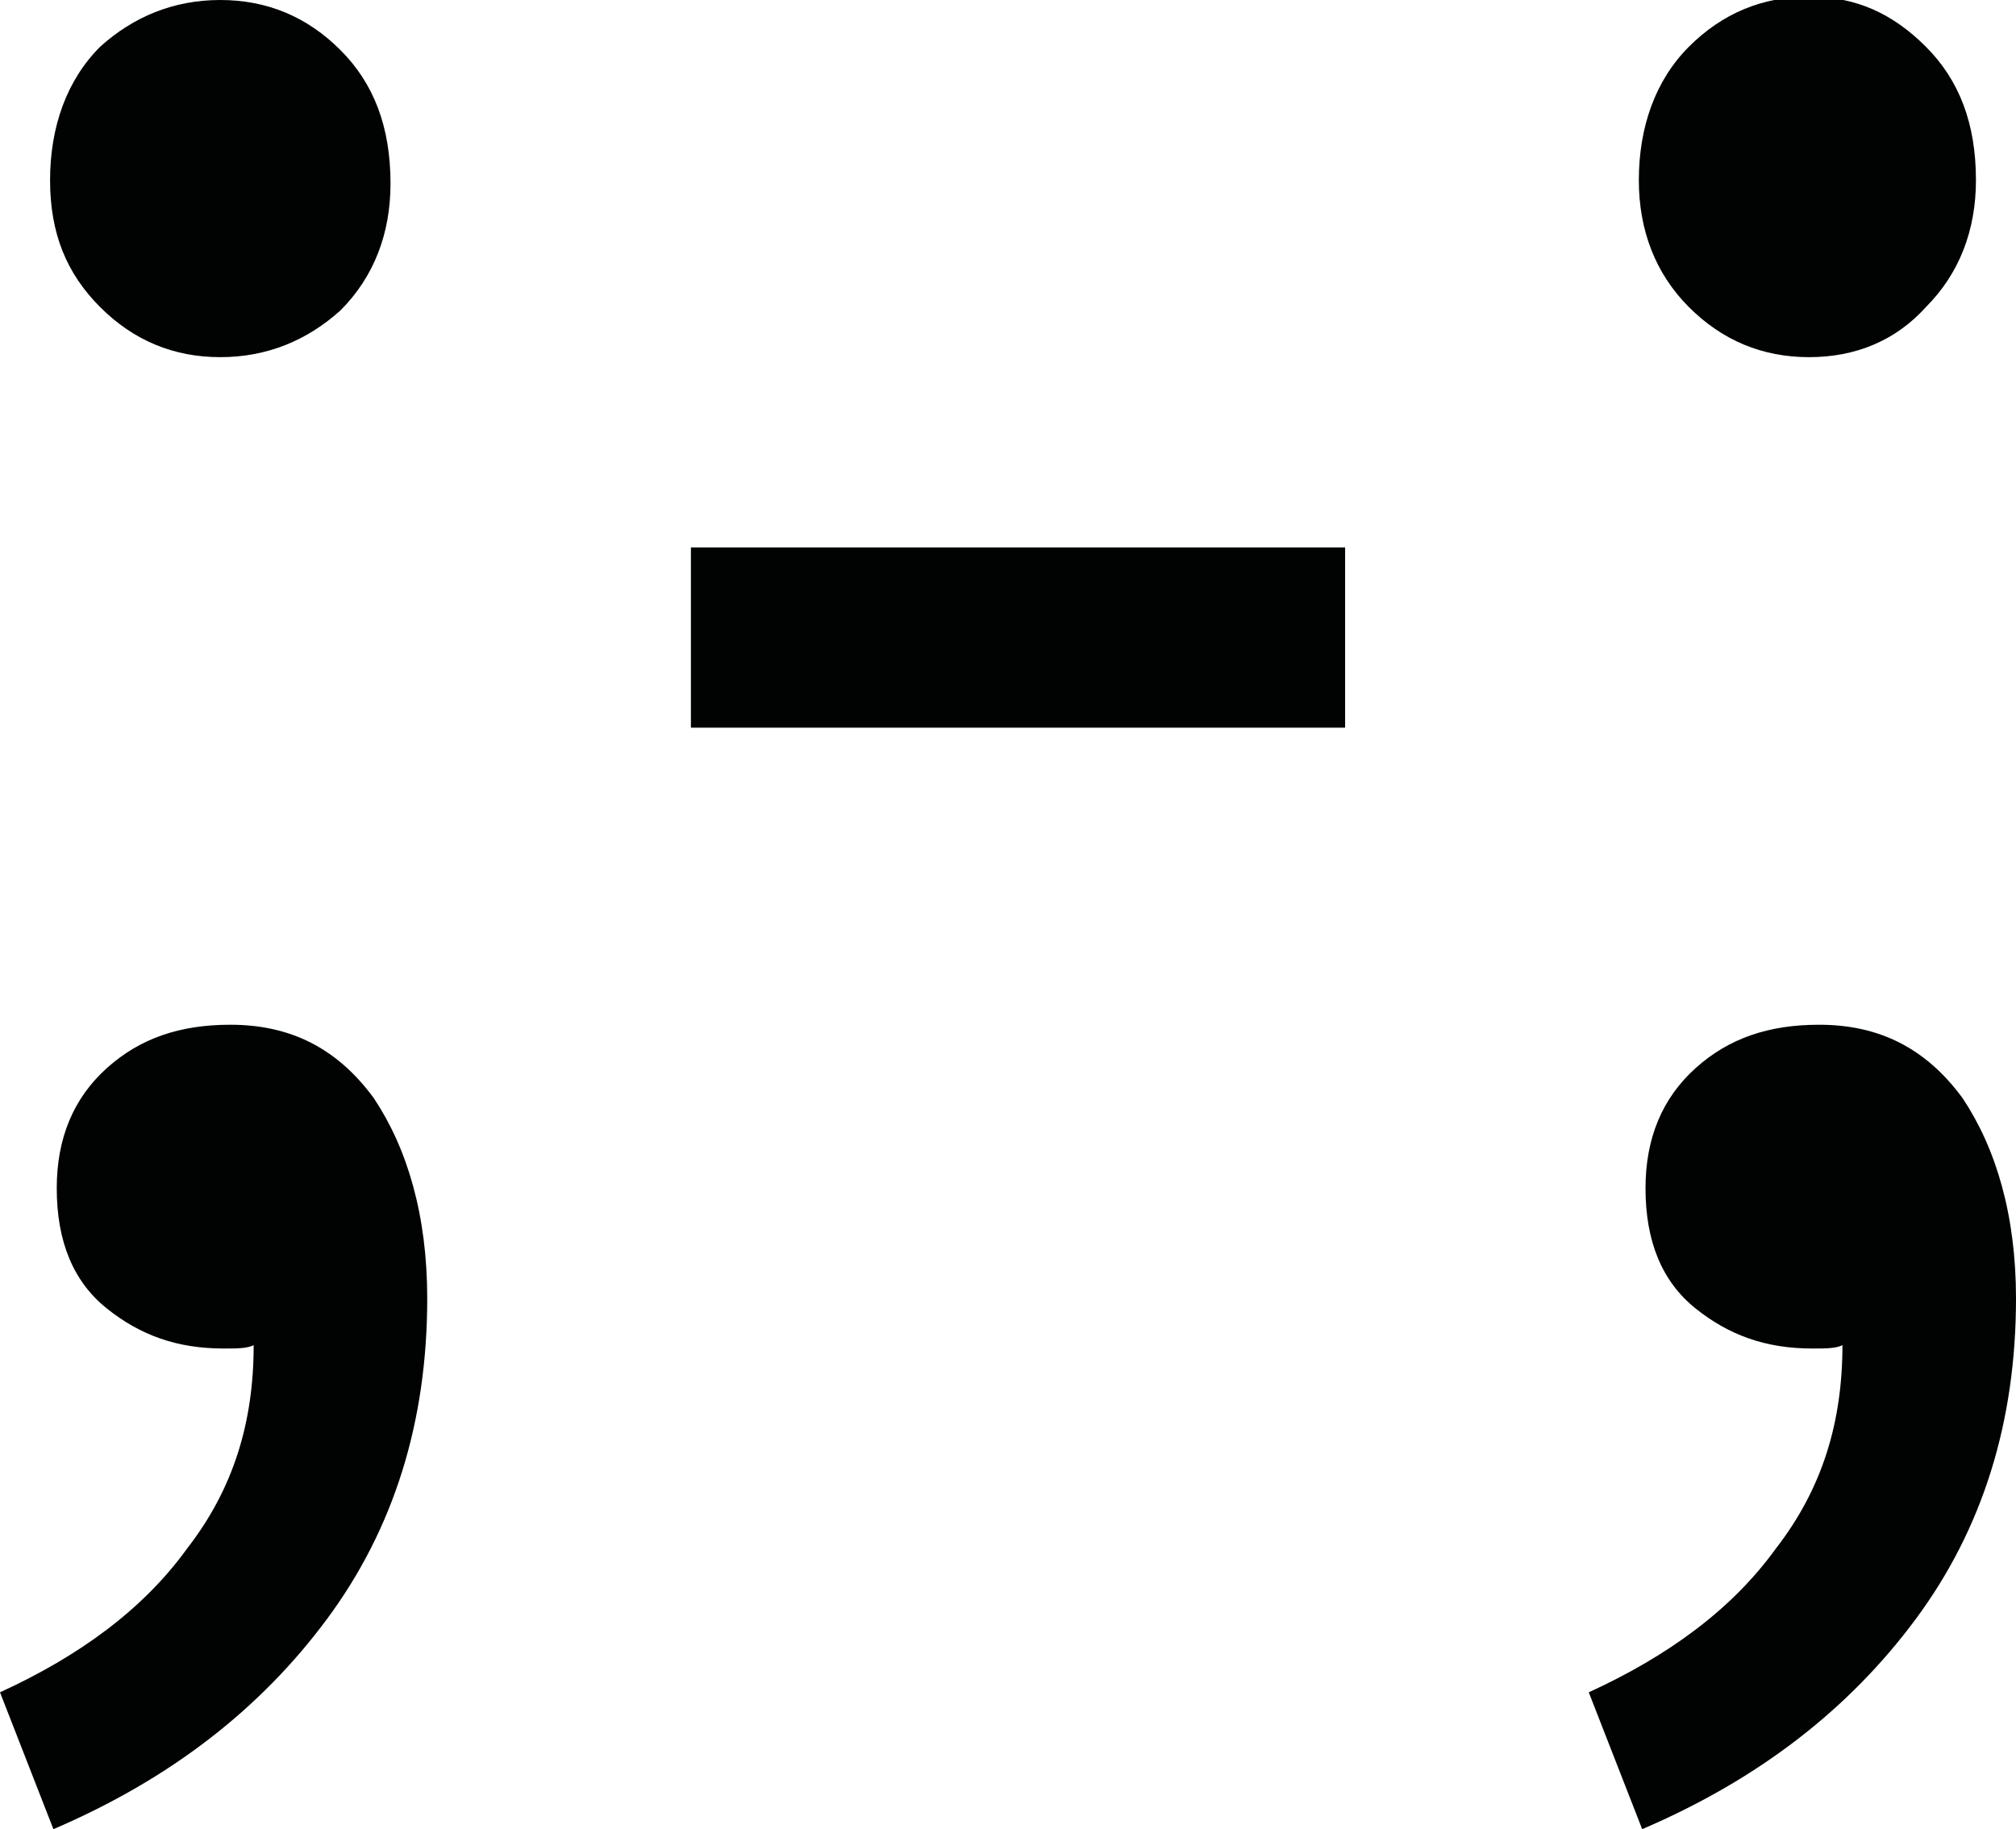 <svg xmlns="http://www.w3.org/2000/svg" xmlns:xlink="http://www.w3.org/1999/xlink" id="Calque_1" x="0" y="0" version="1.1" viewBox="0 0 60.4 54.8" xml:space="preserve" style="enable-background:new 0 0 60.4 54.8"><style type="text/css">.st0{fill:#010202}</style><g id="XMLID_297_"><path id="XMLID_311_" d="M0,50.7c2.4-1.1,4.3-2.5,5.6-4.3c1.4-1.8,2-3.8,2-6.1c-0.2,0.1-0.5,0.1-0.9,0.1 c-1.4,0-2.5-0.4-3.5-1.2c-1-0.8-1.5-2-1.5-3.6c0-1.5,0.5-2.7,1.5-3.6c1-0.9,2.2-1.3,3.7-1.3c1.8,0,3.2,0.7,4.3,2.2 c1,1.5,1.6,3.5,1.6,6c0,3.7-1,6.9-3,9.6c-2,2.7-4.7,4.8-8.2,6.3L0,50.7z M6.6,10.7C5.2,10.7,4,10.2,3,9.2C2,8.2,1.5,7,1.5,5.4 c0-1.6,0.5-3,1.5-4C4,0.5,5.2,0,6.6,0C8,0,9.2,0.5,10.2,1.5c1,1,1.5,2.3,1.5,4c0,1.5-0.5,2.8-1.5,3.8C9.2,10.2,8,10.7,6.6,10.7z" class="st0"/><path id="XMLID_314_" d="M20.7,16.4h19.6v5.4H20.7V16.4z" class="st0"/><path id="XMLID_316_" d="M47.6,50.7c2.4-1.1,4.3-2.5,5.6-4.3c1.4-1.8,2-3.8,2-6.1c-0.2,0.1-0.5,0.1-0.9,0.1 c-1.4,0-2.5-0.4-3.5-1.2c-1-0.8-1.5-2-1.5-3.6c0-1.5,0.5-2.7,1.5-3.6c1-0.9,2.2-1.3,3.7-1.3c1.8,0,3.2,0.7,4.3,2.2 c1,1.5,1.6,3.5,1.6,6c0,3.7-1,6.9-3,9.6c-2,2.7-4.7,4.8-8.2,6.3L47.6,50.7z M54.2,10.7c-1.4,0-2.6-0.5-3.6-1.5 c-1-1-1.5-2.3-1.5-3.8c0-1.6,0.5-3,1.5-4c1-1,2.2-1.5,3.6-1.5c1.4,0,2.5,0.5,3.5,1.5c1,1,1.5,2.3,1.5,4c0,1.5-0.5,2.8-1.5,3.8 C56.8,10.2,55.6,10.7,54.2,10.7z" class="st0"/></g></svg>